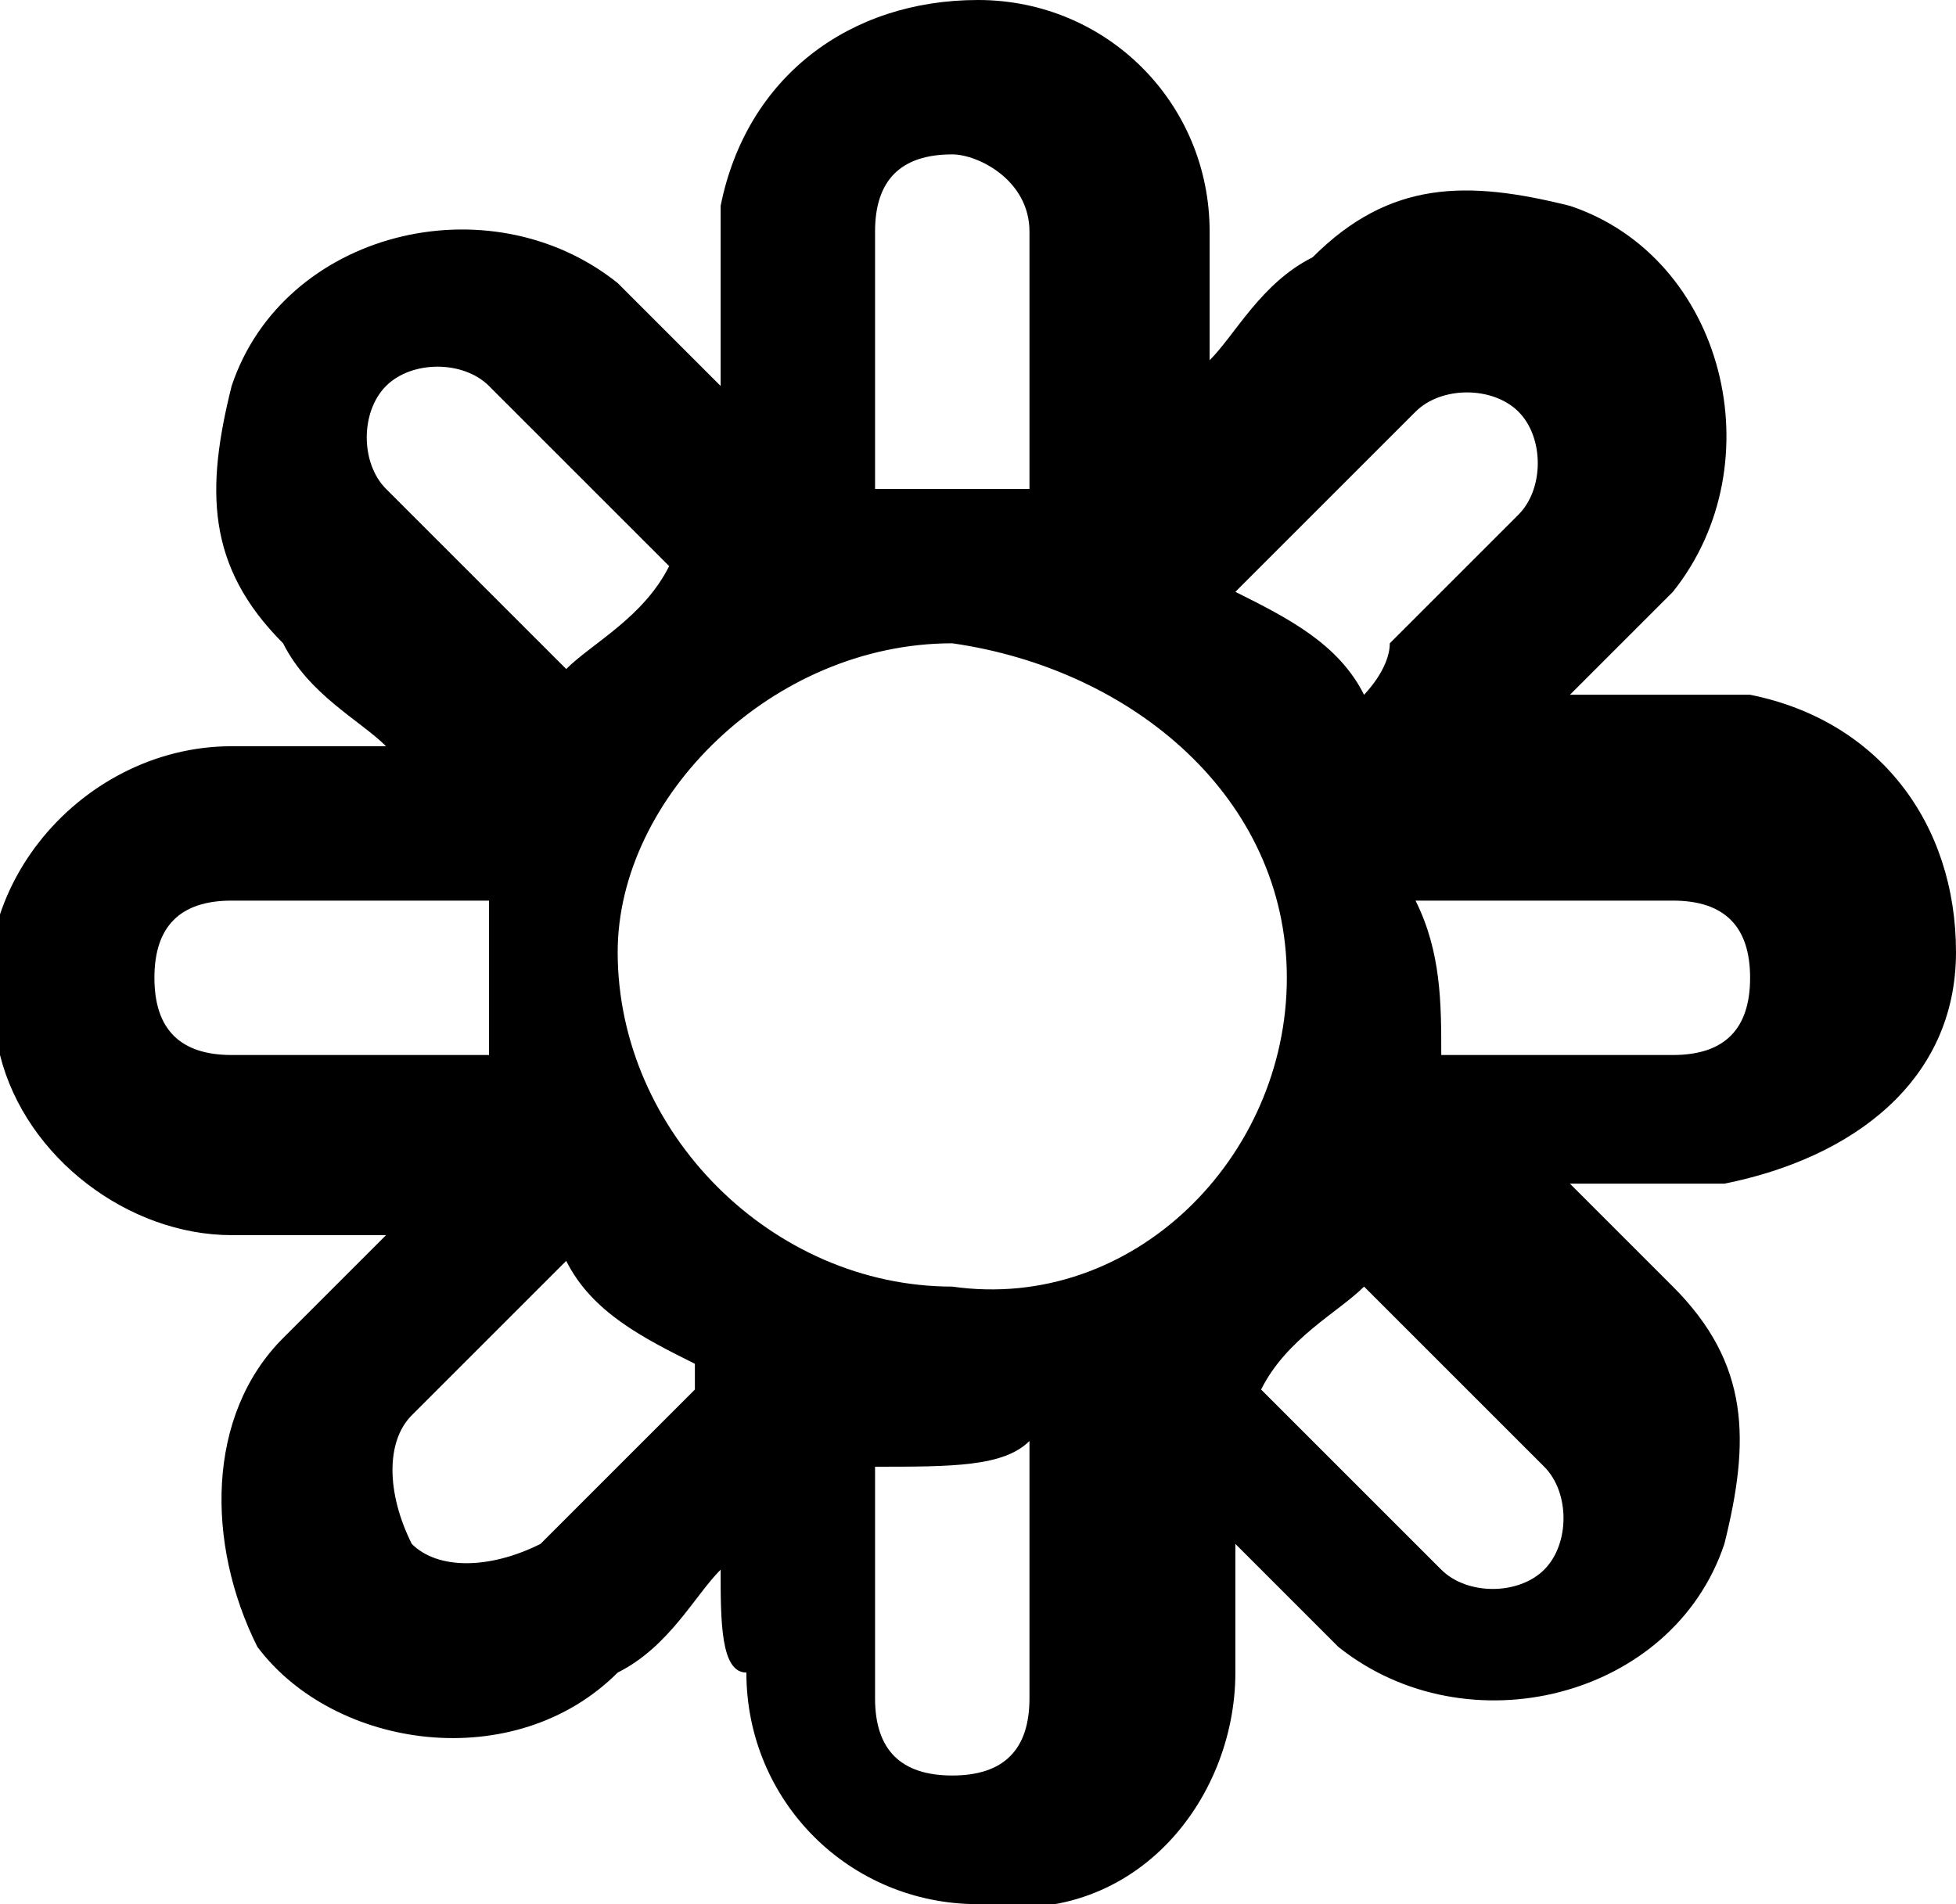 <?xml version="1.0" encoding="utf-8"?>
<!-- Generator: Adobe Illustrator 23.0.3, SVG Export Plug-In . SVG Version: 6.00 Build 0)  -->
<svg version="1.1" id="Layer_1" xmlns="http://www.w3.org/2000/svg" xmlns:xlink="http://www.w3.org/1999/xlink" x="0px" y="0px"
	 viewBox="0 0 7.6 7.4" style="enable-background:new 0 0 7.6 7.4;" xml:space="preserve">
<path d="M2.8,6.1C2.7,6.2,2.6,6.4,2.4,6.5C2,6.9,1.3,6.8,1,6.4C0.8,6,0.8,5.5,1.1,5.2c0.1-0.1,0.3-0.3,0.4-0.4l0,0
	c-0.2,0-0.4,0-0.6,0C0.5,4.8,0.1,4.5,0,4.1c-0.2-0.6,0.3-1.2,0.9-1.2c0.2,0,0.4,0,0.6,0C1.4,2.8,1.2,2.7,1.1,2.5
	c-0.3-0.3-0.3-0.6-0.2-1c0.2-0.6,1-0.8,1.5-0.4c0.1,0.1,0.3,0.3,0.4,0.4c0-0.1,0-0.1,0-0.1c0-0.2,0-0.4,0-0.6C2.9,0.3,3.3,0,3.8,0
	s0.9,0.4,0.9,0.9c0,0.2,0,0.4,0,0.5C4.8,1.3,4.9,1.1,5.1,1c0.3-0.3,0.6-0.3,1-0.2c0.6,0.2,0.8,1,0.4,1.5C6.4,2.4,6.2,2.6,6.1,2.7
	l0,0h0.1c0.2,0,0.4,0,0.6,0c0.5,0.1,0.8,0.5,0.8,1S7.2,4.5,6.7,4.6c-0.2,0-0.4,0-0.6,0C6.2,4.7,6.4,4.9,6.5,5c0.3,0.3,0.3,0.6,0.2,1
	c-0.2,0.6-1,0.8-1.5,0.4C5.1,6.3,5,6.2,4.9,6.1c0,0,0,0-0.1-0.1c0,0.2,0,0.4,0,0.5c0,0.5-0.4,1-1,0.9C3.3,7.4,2.9,7,2.9,6.5
	C2.8,6.5,2.8,6.3,2.8,6.1L2.8,6.1z M5,3.8c0-0.7-0.6-1.2-1.3-1.3C3,2.5,2.4,3.1,2.4,3.7C2.4,4.4,3,5,3.7,5C4.4,5.1,5,4.5,5,3.8z
	 M3.4,1.9c0.2,0,0.4,0,0.6,0c0-0.3,0-0.7,0-1c0-0.2-0.2-0.3-0.3-0.3c-0.2,0-0.3,0.1-0.3,0.3C3.4,1.3,3.4,1.6,3.4,1.9z M1.9,4.1
	c0-0.2,0-0.4,0-0.6c-0.3,0-0.7,0-1,0c-0.2,0-0.3,0.1-0.3,0.3s0.1,0.3,0.3,0.3C1.2,4.1,1.6,4.1,1.9,4.1z M5.6,4.1c0.3,0,0.6,0,0.9,0
	c0.2,0,0.3-0.1,0.3-0.3S6.7,3.5,6.5,3.5c-0.3,0-0.5,0-0.8,0c-0.1,0-0.1,0-0.2,0C5.6,3.7,5.6,3.9,5.6,4.1z M3.4,5.7L3.4,5.7
	c0,0.4,0,0.6,0,0.9c0,0.2,0.1,0.3,0.3,0.3S4,6.8,4,6.6C4,6.3,4,6,4,5.7V5.6C3.9,5.7,3.7,5.7,3.4,5.7z M2.6,2.2
	C2.5,2.1,2.5,2.1,2.4,2C2.2,1.8,2.1,1.7,1.9,1.5c-0.1-0.1-0.3-0.1-0.4,0s-0.1,0.3,0,0.4C1.7,2.1,2,2.4,2.2,2.6
	C2.3,2.5,2.5,2.4,2.6,2.2z M2.2,4.9C2,5.1,1.8,5.3,1.6,5.5C1.5,5.6,1.5,5.8,1.6,6c0.1,0.1,0.3,0.1,0.5,0c0.2-0.2,0.4-0.4,0.6-0.6
	c0,0,0,0,0-0.1l0,0C2.5,5.2,2.3,5.1,2.2,4.9z M5.3,2.7c0,0,0.1-0.1,0.1-0.2C5.6,2.3,5.7,2.2,5.9,2C6,1.9,6,1.7,5.9,1.6
	c-0.1-0.1-0.3-0.1-0.4,0C5.3,1.8,5,2.1,4.8,2.3C5,2.4,5.2,2.5,5.3,2.7z M4.9,5.4C5.1,5.6,5.3,5.8,5.5,6c0,0,0,0,0.1,0.1
	s0.3,0.1,0.4,0s0.1-0.3,0-0.4C5.8,5.5,5.5,5.2,5.3,5C5.2,5.1,5,5.2,4.9,5.4z"/>
</svg>
